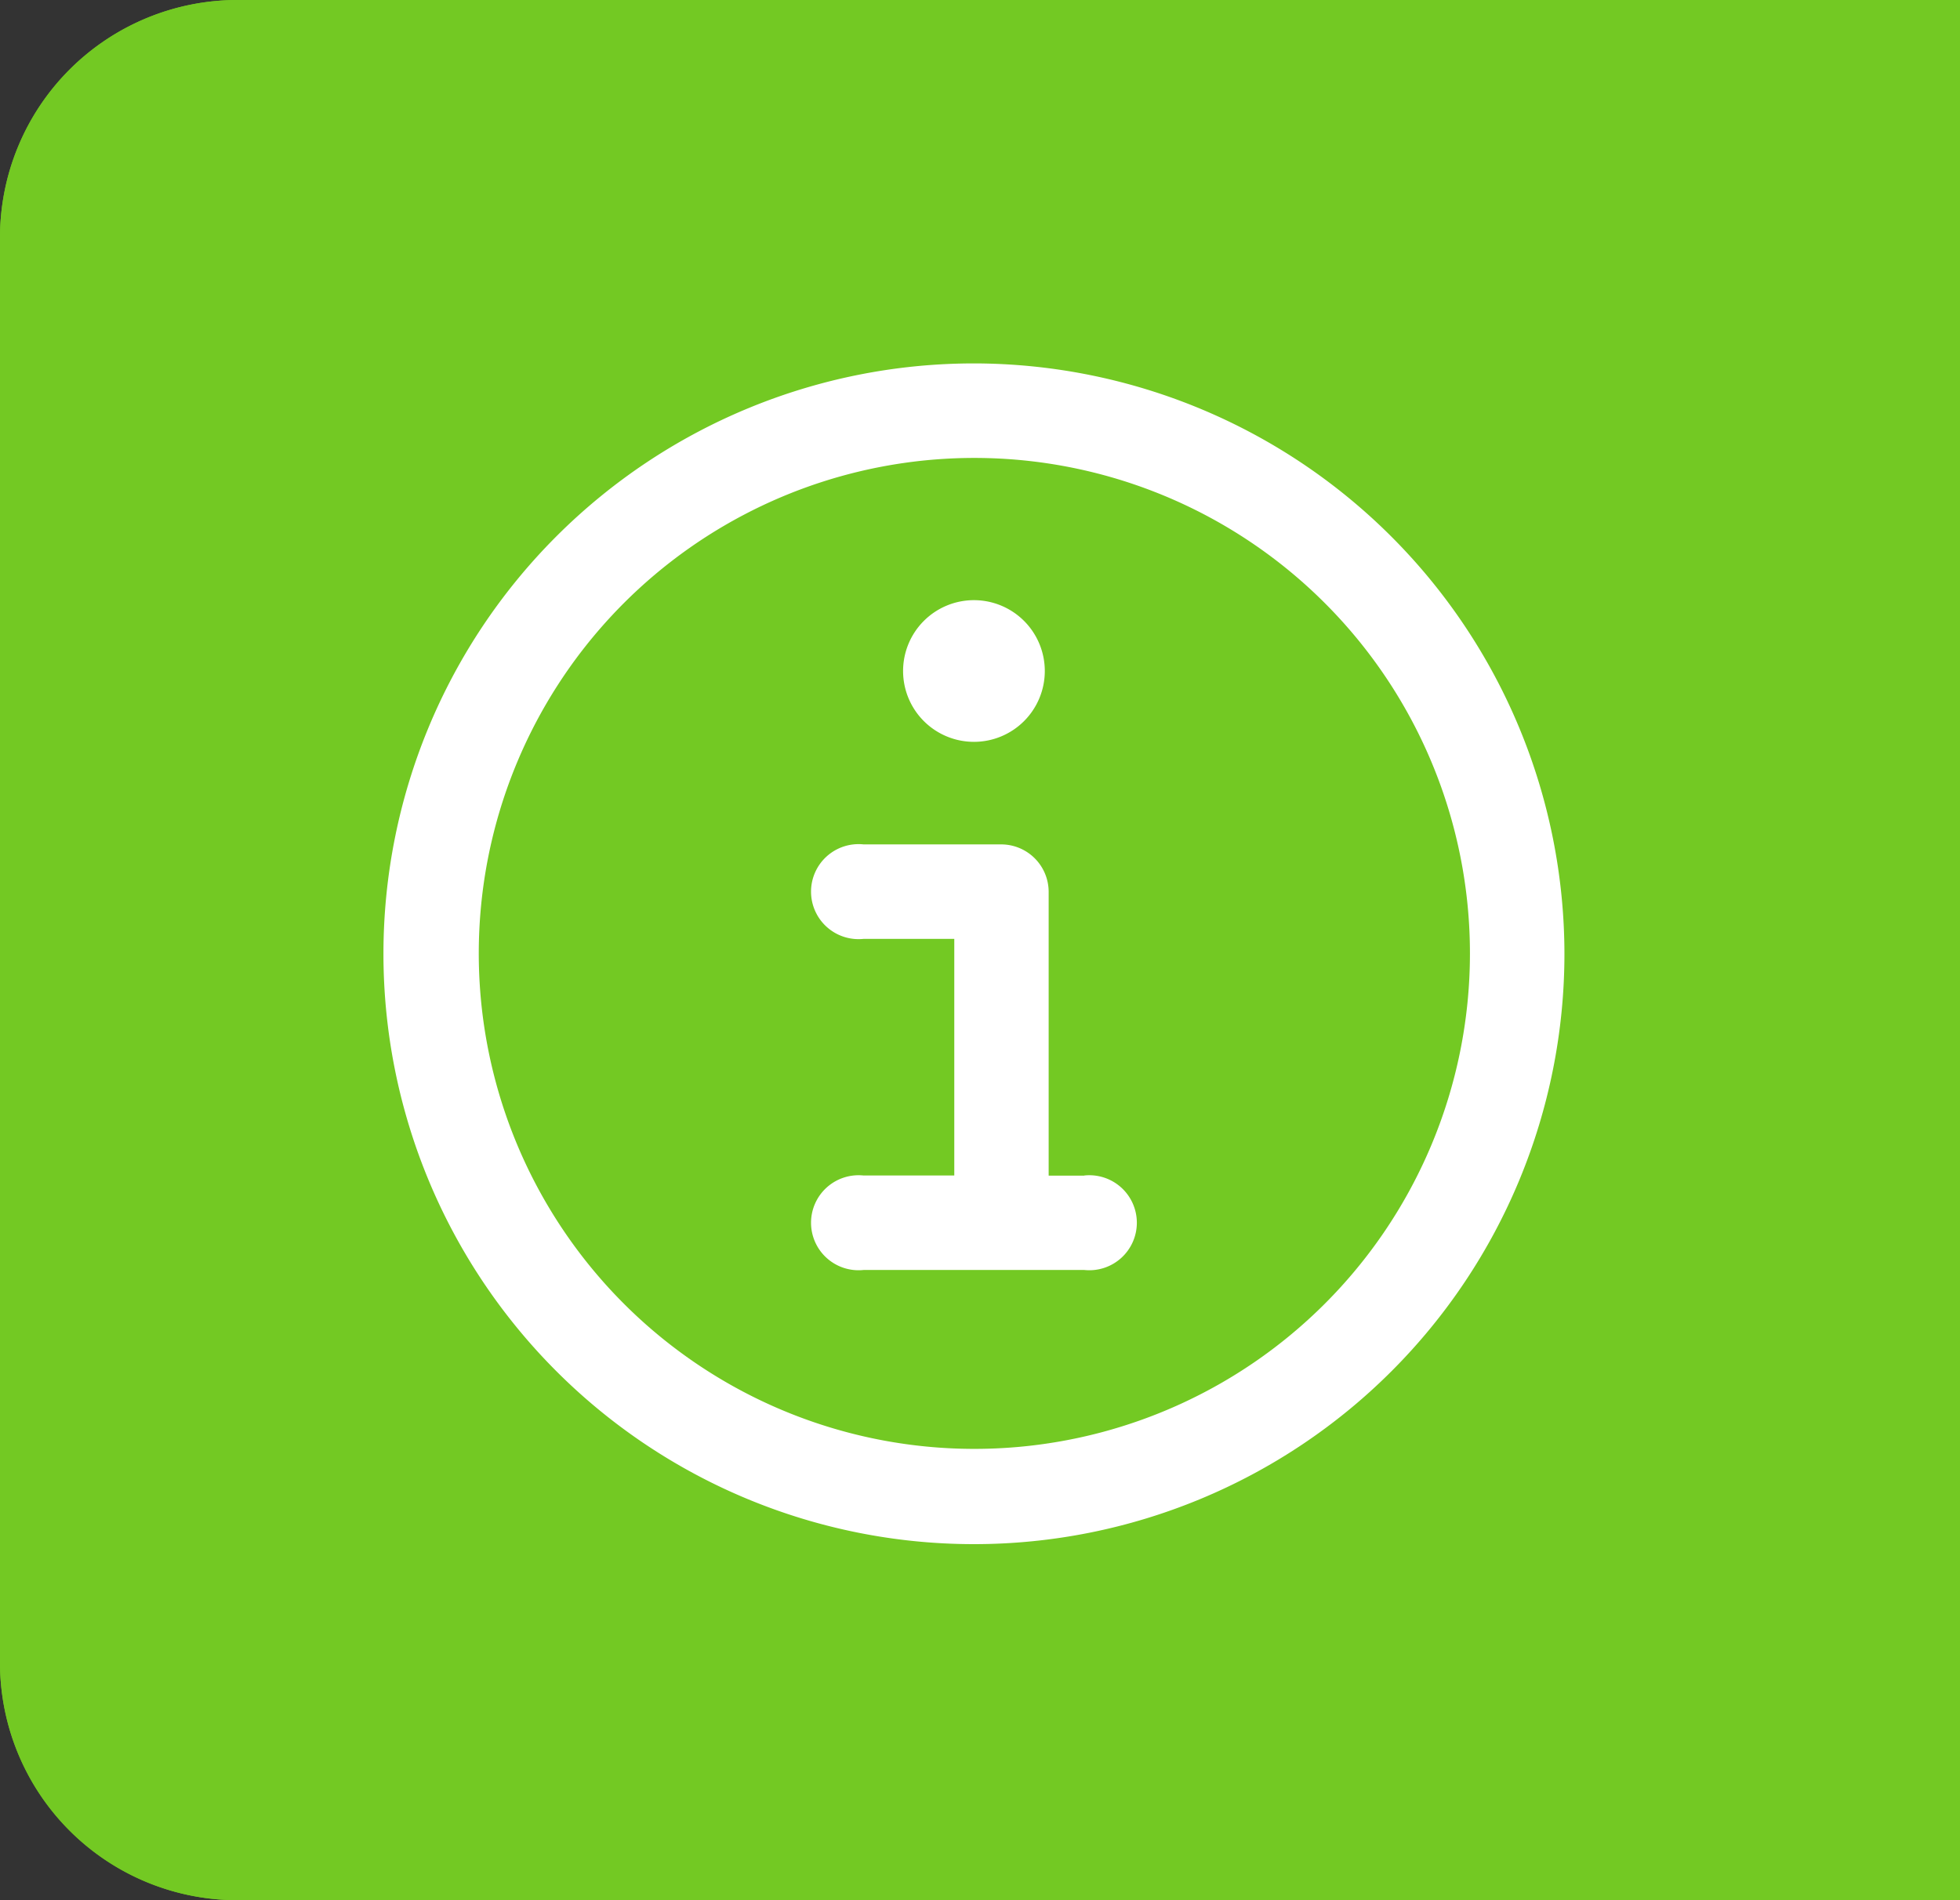 <svg xmlns="http://www.w3.org/2000/svg" width="33" height="32" viewBox="0 0 33 32">
  <rect x="0" y="0" width="33" height="32" fill="#333333" stroke="none"/>
  <g id="Group_13990" data-name="Group 13990" transform="translate(9607 8436)">
    <g id="Rectangle_85477" data-name="Rectangle 85477" transform="translate(-9607 -8436)" fill="#73c923" stroke="#73c923" stroke-width="1">
      <path d="M4,0H33a0,0,0,0,1,0,0V32a0,0,0,0,1,0,0H4a4,4,0,0,1-4-4V4A4,4,0,0,1,4,0Z" stroke="none"/>
      <path d="M4,.5H32.5a0,0,0,0,1,0,0v31a0,0,0,0,1,0,0H4A3.5,3.5,0,0,1,.5,28V4A3.5,3.5,0,0,1,4,.5Z" fill="none"/>
    </g>
    <path id="Path_14915" data-name="Path 14915" d="M13.8,15.678h-.6V10.9a.8.8,0,0,0-.8-.8H10.084a.8.8,0,1,0,0,1.591h1.527v3.985H10.084a.8.8,0,1,0,0,1.591H13.8a.8.8,0,1,0,0-1.591ZM11.942,8.373A1.193,1.193,0,1,0,10.749,7.18,1.193,1.193,0,0,0,11.942,8.373Zm0-6.373a9.942,9.942,0,1,0,9.942,9.942A9.953,9.953,0,0,0,11.942,2Zm5.83,15.912a8.344,8.344,0,1,1,2.521-5.97,8.344,8.344,0,0,1-2.521,5.97Z" transform="translate(-9602.544 -8431.88)" fill="#fff"/>
  </g>
</svg>
